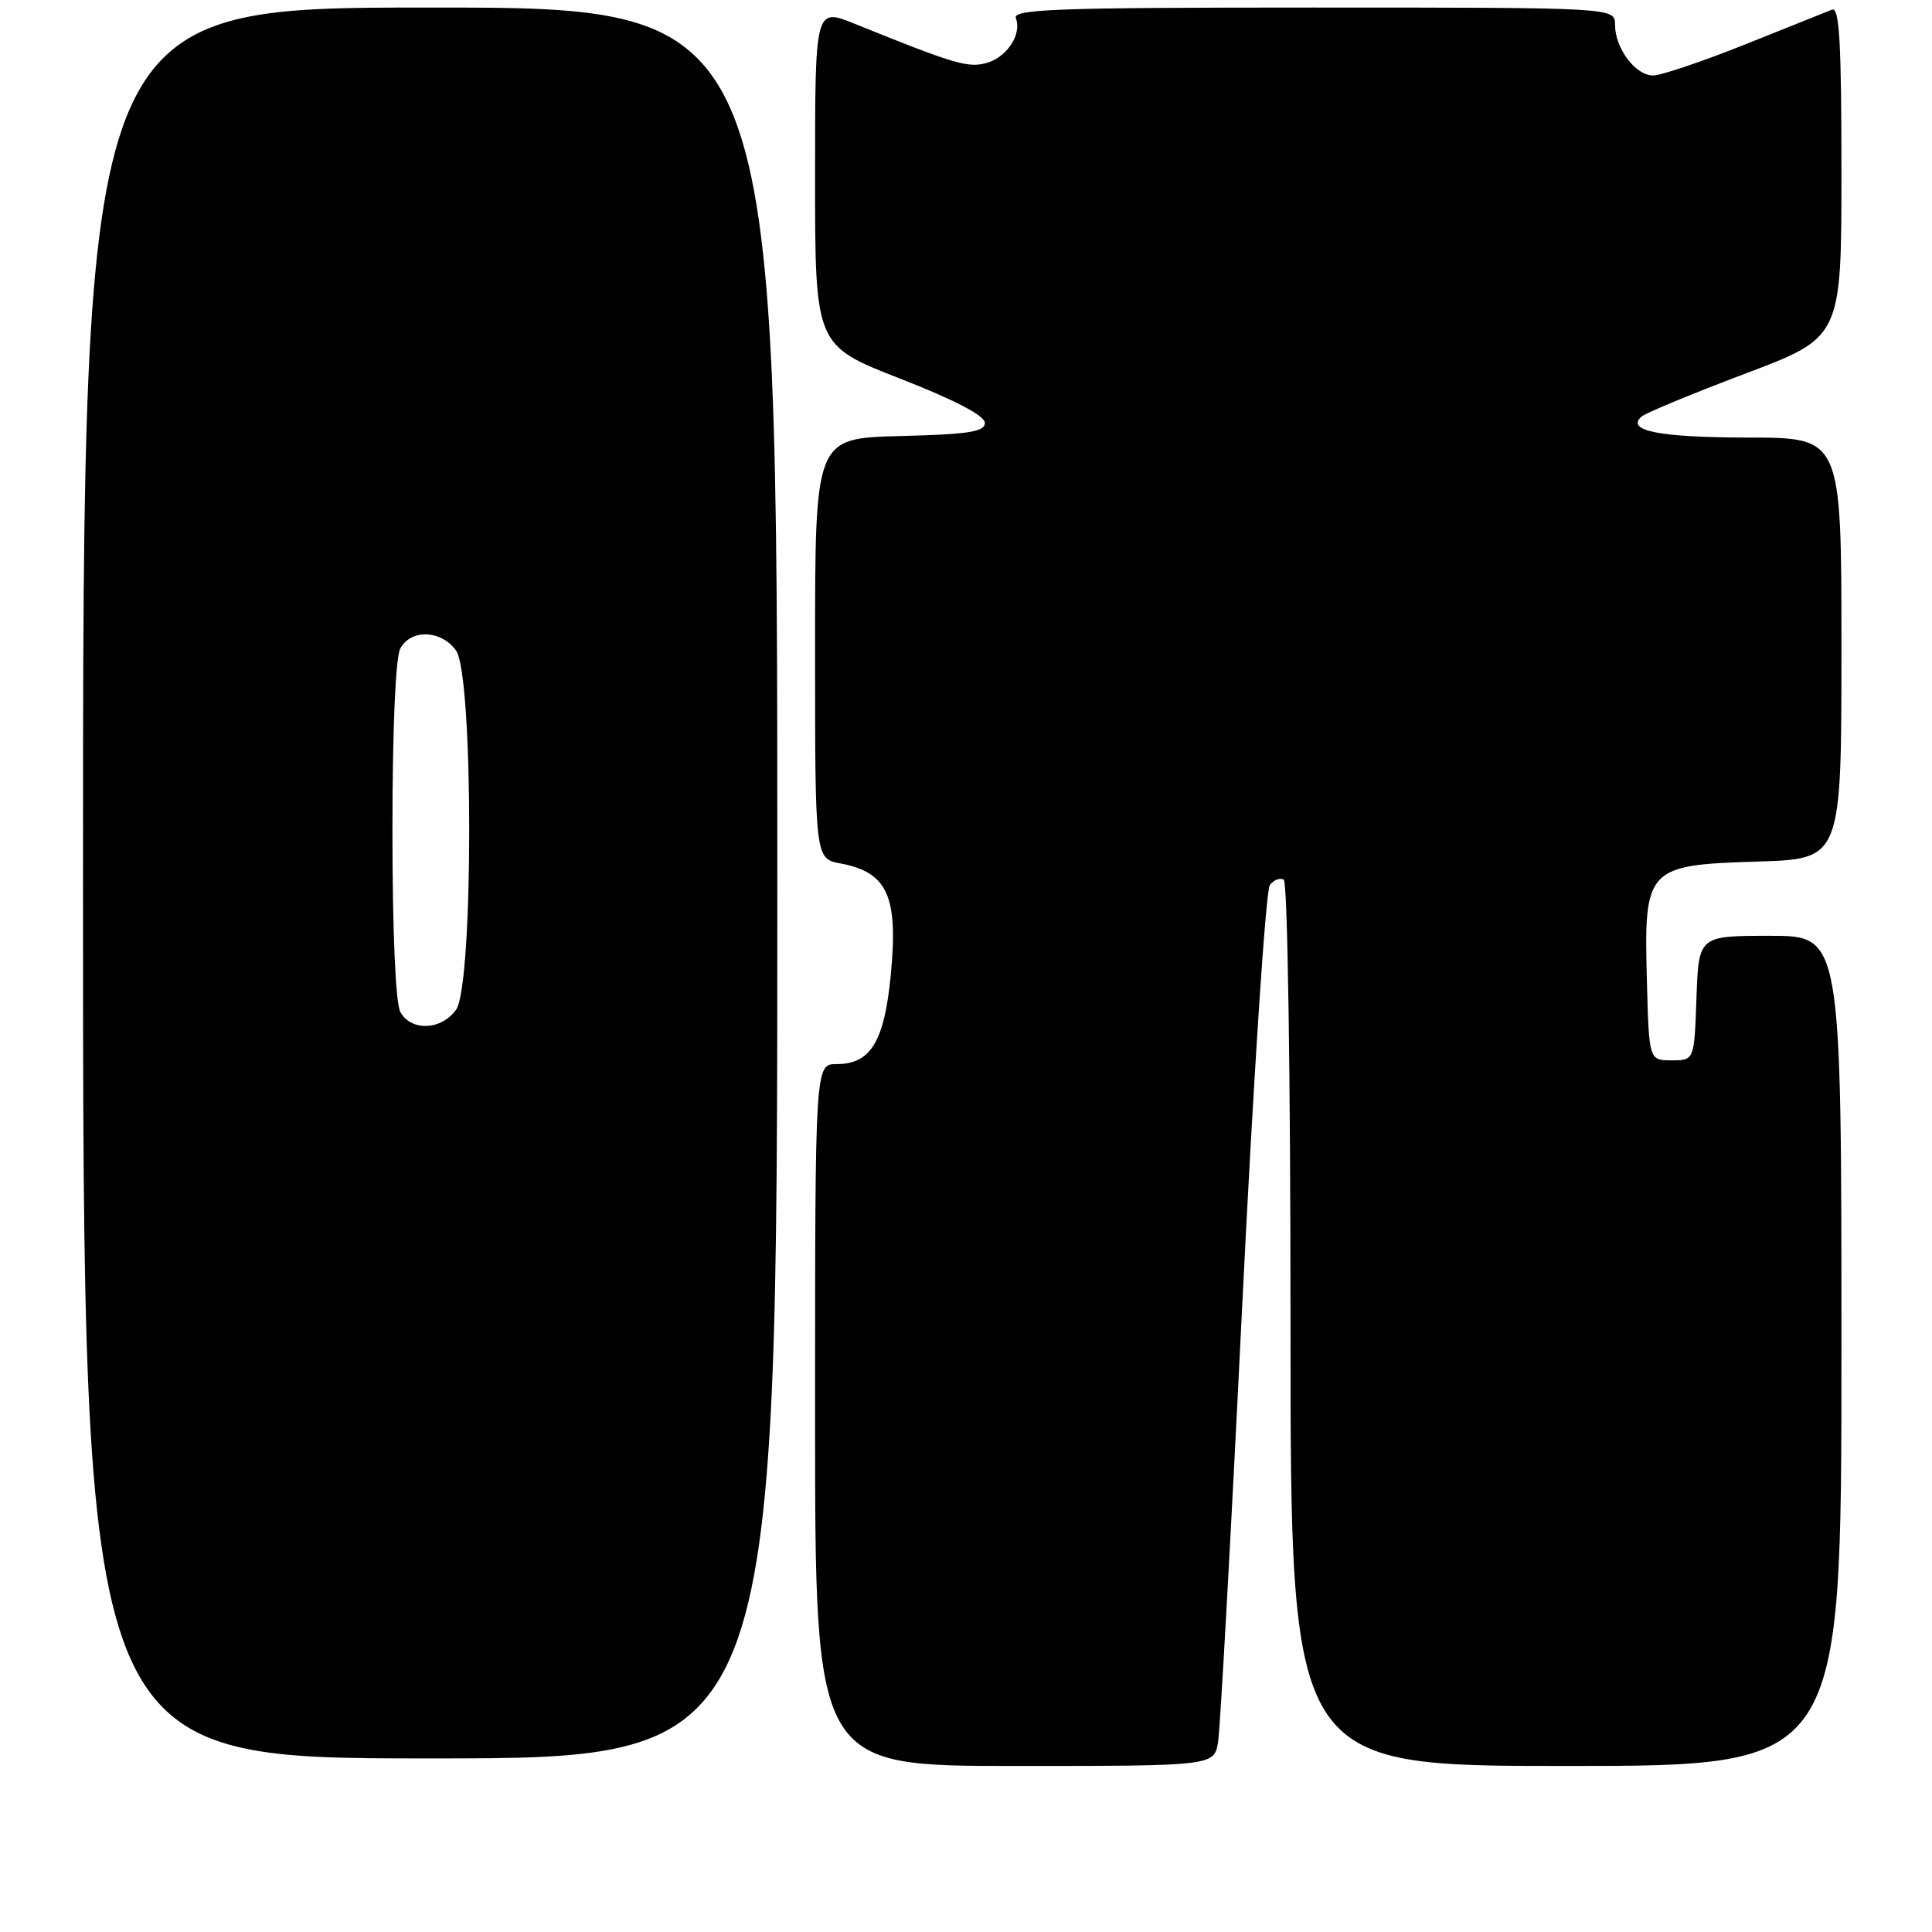 <?xml version="1.0" encoding="UTF-8" standalone="no"?>
<!DOCTYPE svg PUBLIC "-//W3C//DTD SVG 1.1//EN" "http://www.w3.org/Graphics/SVG/1.1/DTD/svg11.dtd" >
<svg xmlns="http://www.w3.org/2000/svg" xmlns:xlink="http://www.w3.org/1999/xlink" version="1.1" viewBox="0 0 256 256">
 <g >
 <path fill="currentColor"
d=" M 161.41 230.75 C 161.69 228.96 163.13 202.98 164.60 173.00 C 166.08 143.02 167.72 117.94 168.26 117.26 C 168.79 116.58 169.63 116.27 170.11 116.57 C 170.61 116.88 171.00 142.66 171.00 175.56 C 171.00 234.00 171.00 234.00 207.50 234.00 C 244.00 234.00 244.00 234.00 244.00 179.00 C 244.00 124.00 244.00 124.00 234.54 124.00 C 225.08 124.00 225.08 124.00 224.79 132.25 C 224.50 140.50 224.50 140.50 221.50 140.50 C 218.50 140.50 218.50 140.50 218.22 129.90 C 217.82 114.98 218.16 114.61 232.91 114.16 C 244.00 113.82 244.00 113.82 244.00 85.91 C 244.00 58.00 244.00 58.00 231.75 57.98 C 219.90 57.97 215.39 57.09 217.51 55.20 C 218.05 54.72 224.24 52.16 231.25 49.51 C 244.00 44.70 244.00 44.70 244.00 22.75 C 244.00 5.58 243.73 0.89 242.75 1.28 C 242.06 1.56 236.88 3.63 231.23 5.89 C 225.58 8.15 220.09 10.00 219.04 10.00 C 216.70 10.00 214.00 6.39 214.00 3.28 C 214.00 1.00 214.00 1.00 174.03 1.00 C 139.89 1.00 134.14 1.21 134.61 2.42 C 135.44 4.60 133.34 7.70 130.56 8.39 C 128.17 8.99 126.27 8.42 113.25 3.15 C 108.00 1.03 108.00 1.03 108.00 23.40 C 108.00 45.77 108.00 45.77 119.25 50.16 C 126.50 52.99 130.50 55.08 130.50 56.03 C 130.50 57.22 128.36 57.55 119.25 57.78 C 108.00 58.07 108.00 58.07 108.00 85.92 C 108.00 113.78 108.00 113.78 111.36 114.41 C 117.64 115.59 119.05 118.75 118.02 129.32 C 117.16 138.05 115.35 141.00 110.85 141.00 C 108.00 141.00 108.00 141.00 108.00 187.50 C 108.00 234.00 108.00 234.00 134.45 234.00 C 160.91 234.00 160.91 234.00 161.41 230.75 Z  M 103.00 117.00 C 103.00 1.00 103.00 1.00 57.00 1.00 C 11.00 1.00 11.00 1.00 11.00 117.00 C 11.00 233.00 11.00 233.00 57.00 233.00 C 103.00 233.00 103.00 233.00 103.00 117.00 Z  M 53.04 134.07 C 52.41 132.90 52.00 123.34 52.00 110.00 C 52.00 96.66 52.41 87.10 53.04 85.93 C 54.44 83.31 58.51 83.47 60.44 86.22 C 62.75 89.51 62.75 130.49 60.44 133.78 C 58.51 136.53 54.44 136.69 53.04 134.07 Z "/>
</g>
</svg>